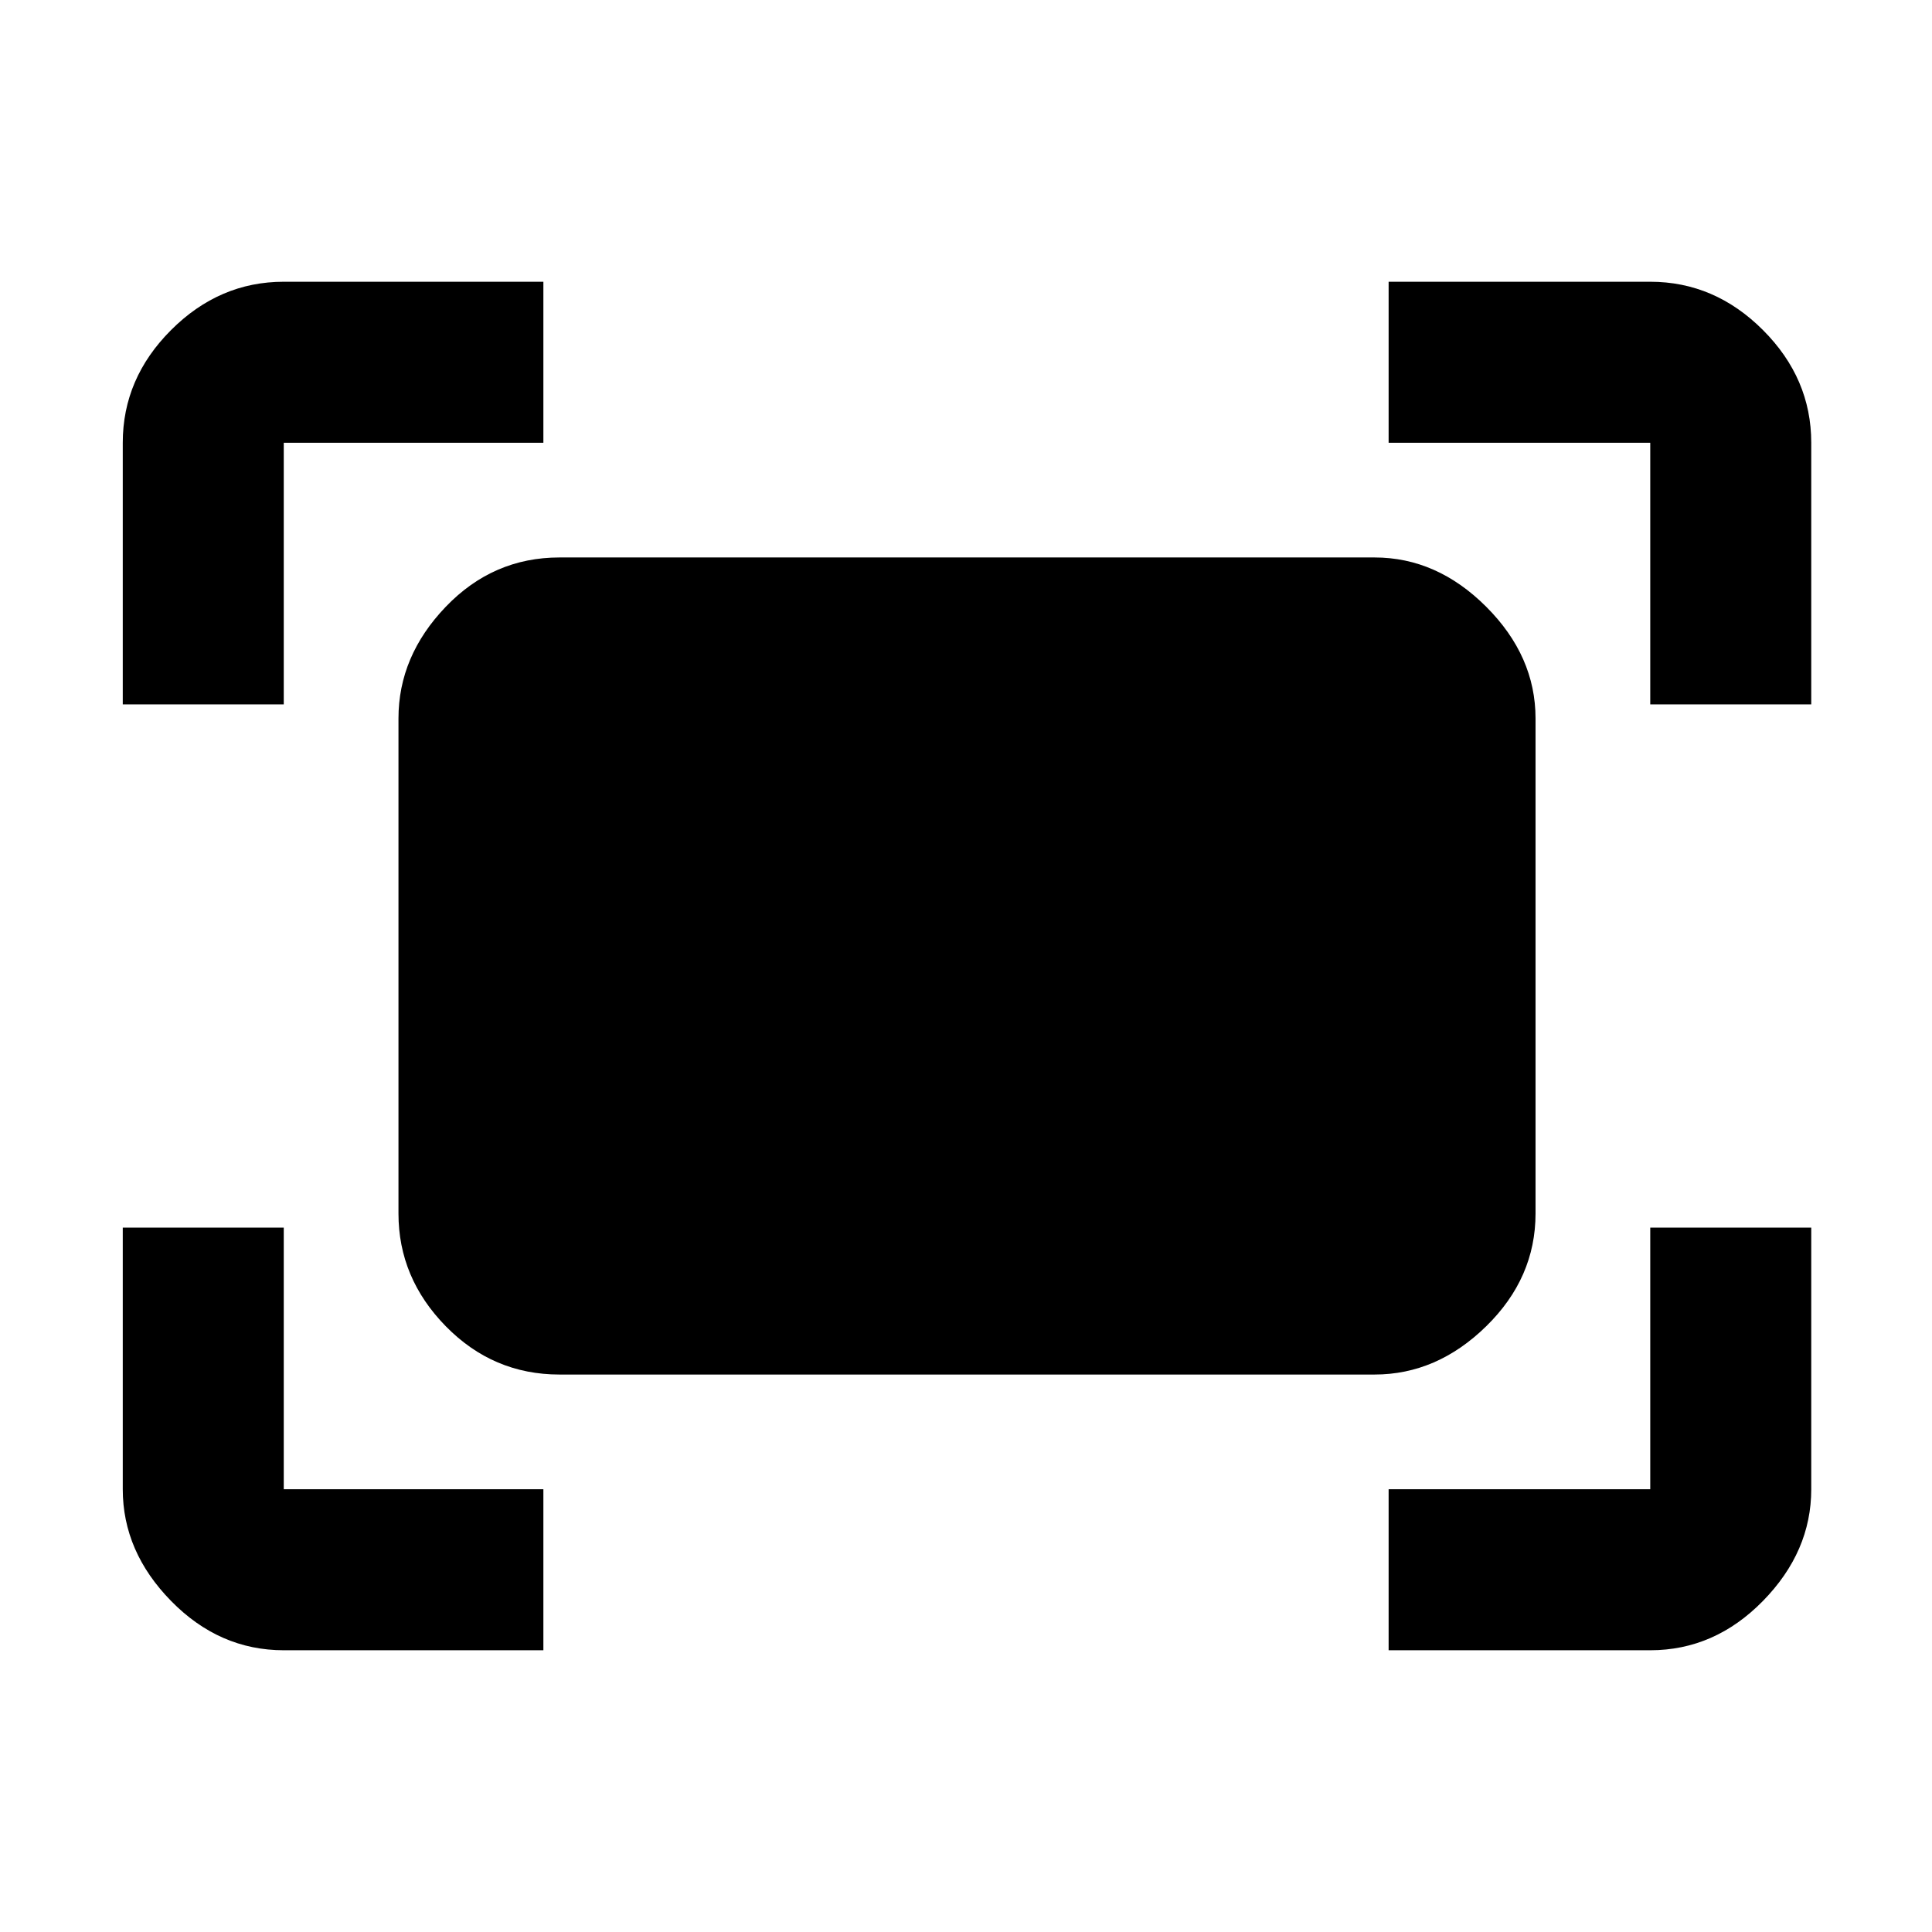 <svg xmlns="http://www.w3.org/2000/svg" height="48" width="48"><path d="M41 17.5V11h-6.5V7H41q1.6 0 2.8 1.2Q45 9.4 45 11v6.5Zm-37.95 0V11q0-1.6 1.2-2.8Q5.45 7 7.05 7h6.45v4H7.05v6.5ZM34.5 41v-4H41v-6.5h4V37q0 1.55-1.2 2.775Q42.6 41 41 41ZM7.05 41q-1.6 0-2.8-1.225Q3.05 38.55 3.05 37v-6.5h4V37h6.45v4Zm27.1-6.85H13.9q-1.65 0-2.825-1.2-1.175-1.2-1.175-2.8v-12.3q0-1.55 1.175-2.775Q12.25 13.85 13.9 13.85h20.25q1.55 0 2.775 1.225Q38.15 16.3 38.15 17.85v12.3q0 1.6-1.225 2.8-1.225 1.2-2.775 1.2Z"/></svg>